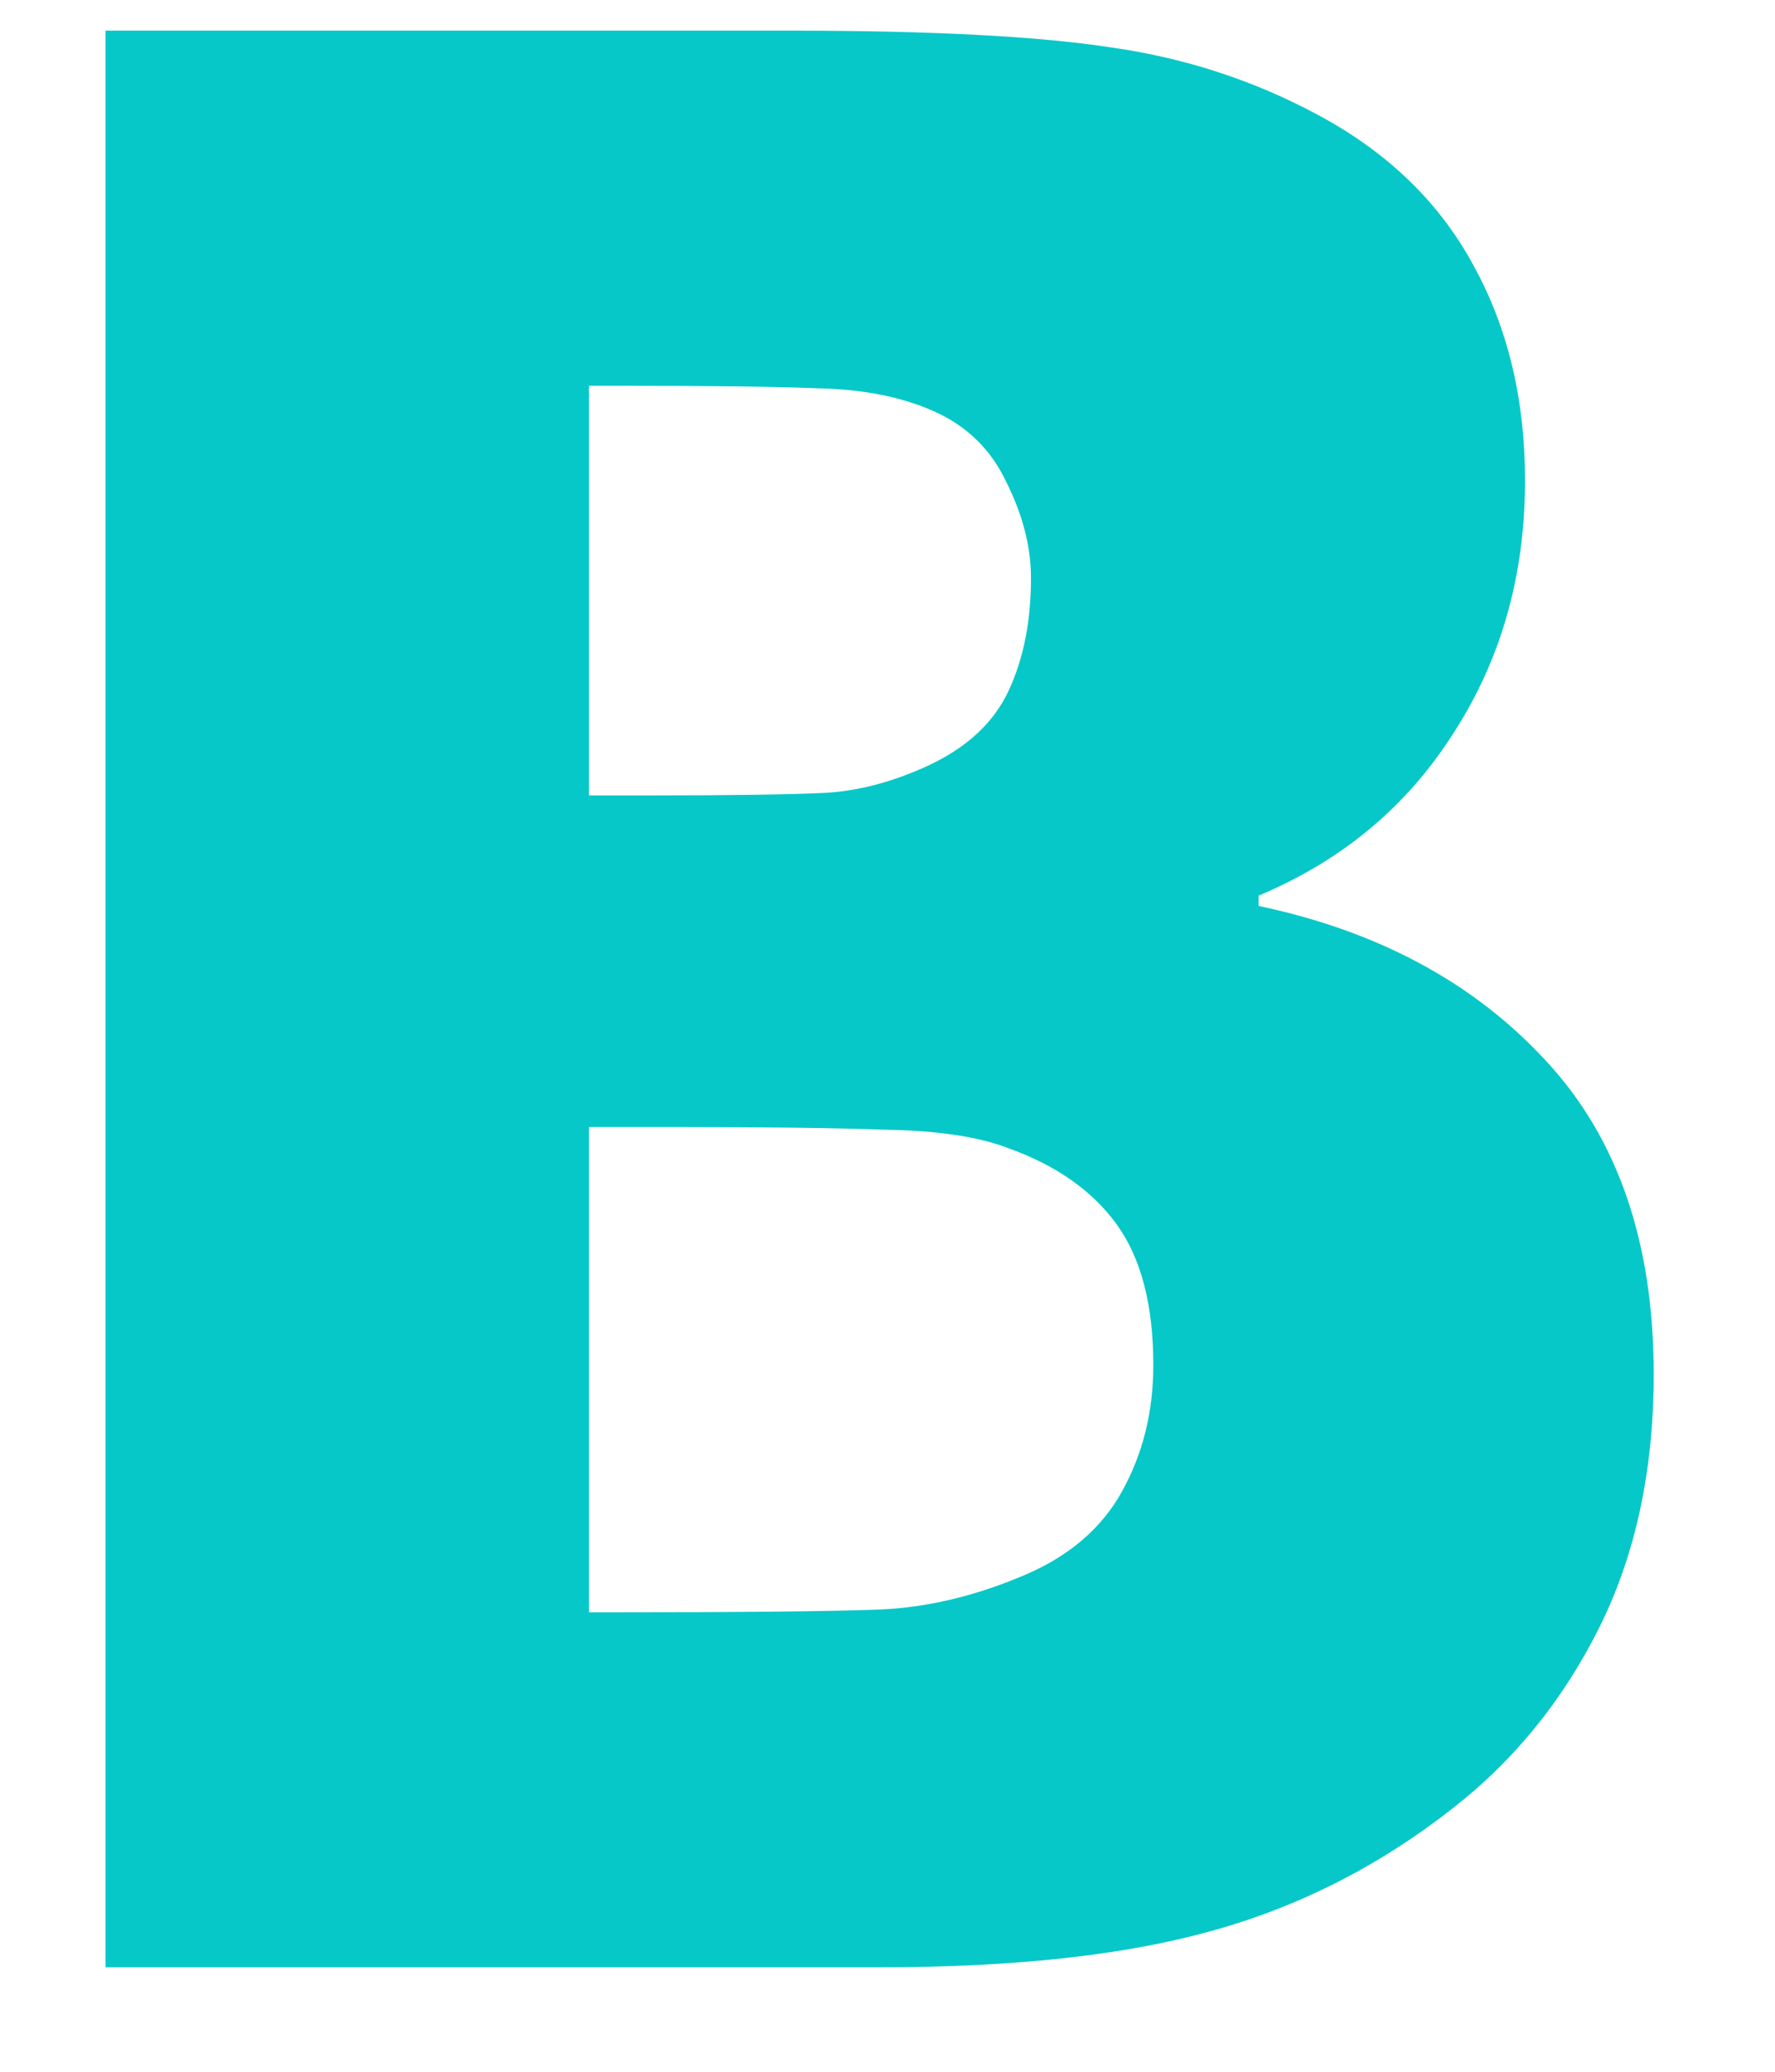 <svg width="12" height="14" viewBox="0 0 12 14" fill="none" xmlns="http://www.w3.org/2000/svg">
<path d="M11.18 9.286C11.18 9.937 11.057 10.508 10.811 11C10.565 11.492 10.234 11.899 9.818 12.222C9.326 12.608 8.784 12.884 8.192 13.048C7.606 13.212 6.859 13.294 5.951 13.294H0.713V0.207H5.336C6.297 0.207 7.023 0.245 7.515 0.321C8.013 0.392 8.479 0.544 8.913 0.778C9.382 1.03 9.73 1.367 9.959 1.789C10.193 2.211 10.31 2.697 10.31 3.248C10.31 3.887 10.149 4.455 9.827 4.953C9.511 5.451 9.071 5.817 8.509 6.052V6.122C9.317 6.292 9.965 6.641 10.451 7.168C10.937 7.69 11.18 8.396 11.18 9.286ZM6.97 3.907C6.97 3.696 6.915 3.48 6.803 3.257C6.698 3.034 6.531 2.873 6.302 2.774C6.086 2.68 5.828 2.63 5.529 2.624C5.236 2.612 4.797 2.607 4.211 2.607H3.982V5.375H4.395C4.958 5.375 5.35 5.369 5.573 5.358C5.802 5.346 6.036 5.284 6.276 5.173C6.54 5.05 6.721 4.88 6.821 4.663C6.921 4.446 6.97 4.194 6.97 3.907ZM7.797 9.225C7.797 8.82 7.715 8.504 7.551 8.276C7.386 8.047 7.14 7.874 6.812 7.757C6.613 7.681 6.338 7.64 5.986 7.634C5.64 7.622 5.175 7.616 4.589 7.616H3.982V10.895H4.158C5.013 10.895 5.605 10.889 5.933 10.877C6.261 10.865 6.595 10.786 6.935 10.64C7.234 10.511 7.451 10.323 7.586 10.077C7.726 9.825 7.797 9.541 7.797 9.225Z" fill="#07C8C8"/>
</svg>

